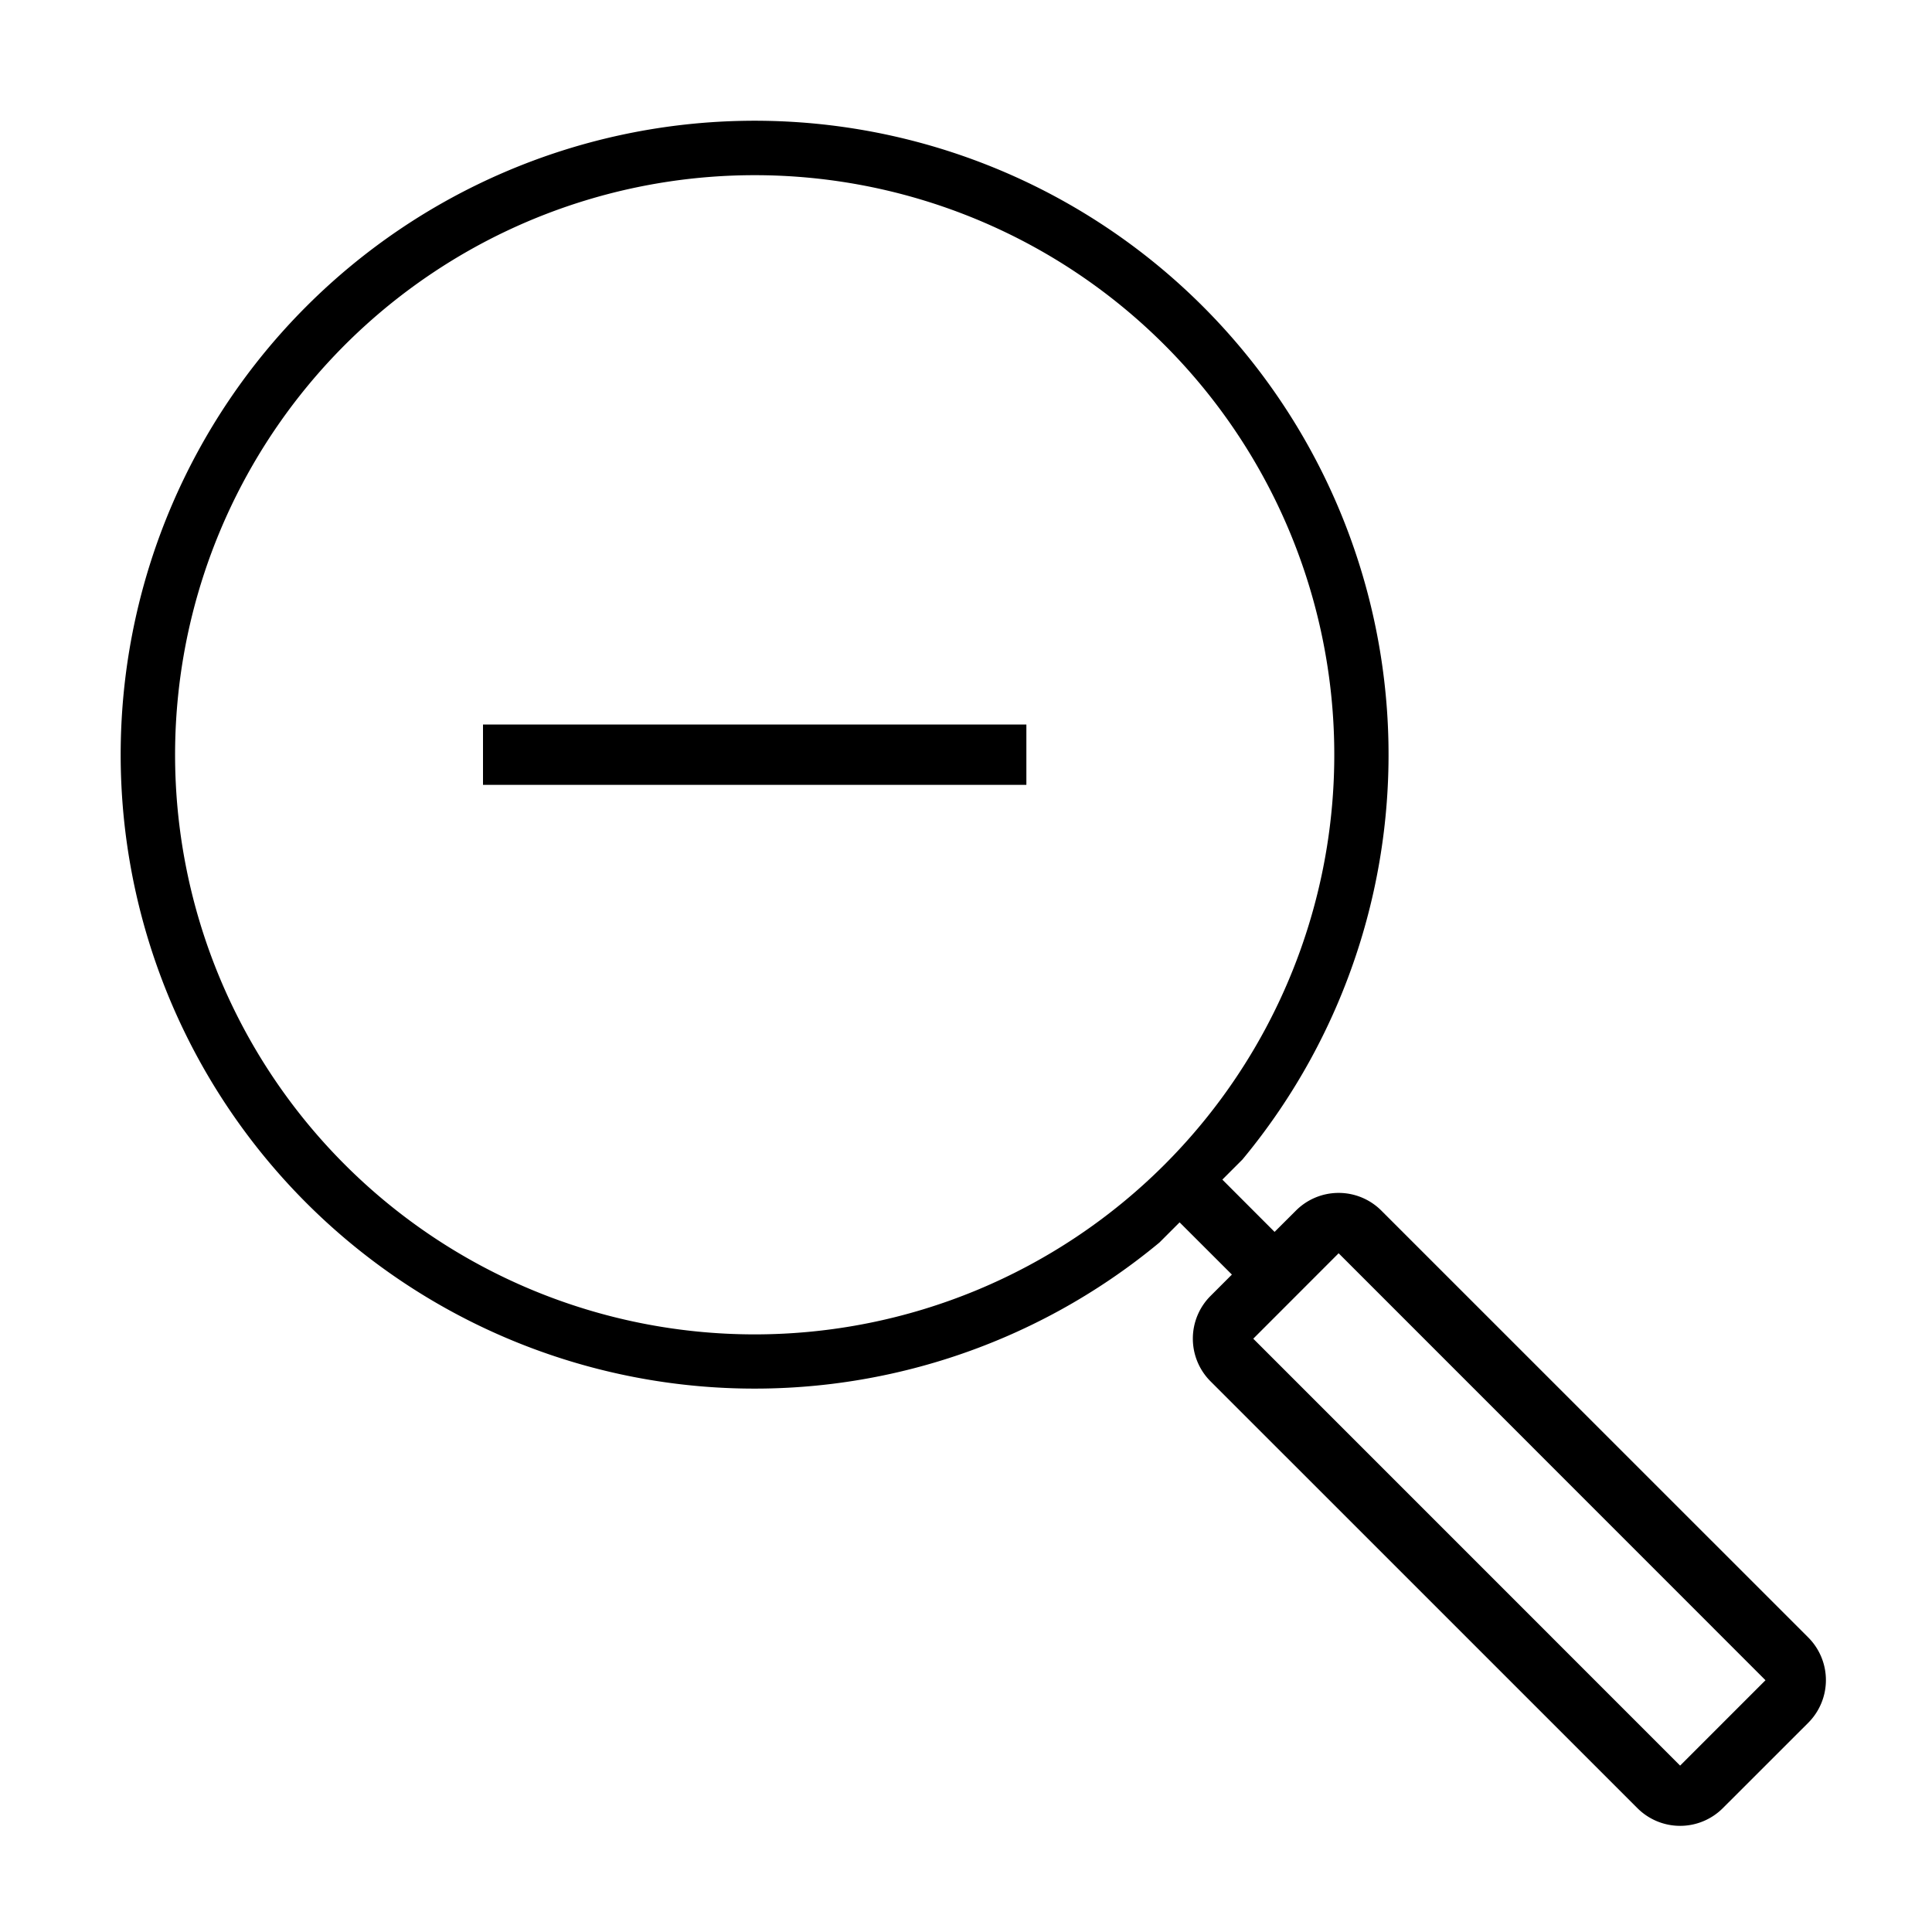 <svg id="icons" xmlns="http://www.w3.org/2000/svg" viewBox="0 0 32 32"><path d="M29.95 27.121l-7.071-7.07a1 1 0 0 0-1.414 0l-.354.353-.865-.866.333-.333a10.5 10.5 0 1 0-1.375 1.375l.334-.334.866.865-.354.354a1 1 0 0 0 0 1.414l7.071 7.07a1 1 0 0 0 1.414 0l1.415-1.414a1 1 0 0 0 0-1.414zM5.712 19.29a9.6 9.6 0 1 1 13.576 0 9.6 9.6 0 0 1-13.576 0zm22.116 9.954l-7.07-7.071 1.414-1.415 7.07 7.072zM8 12h9v1H8z"/></svg>